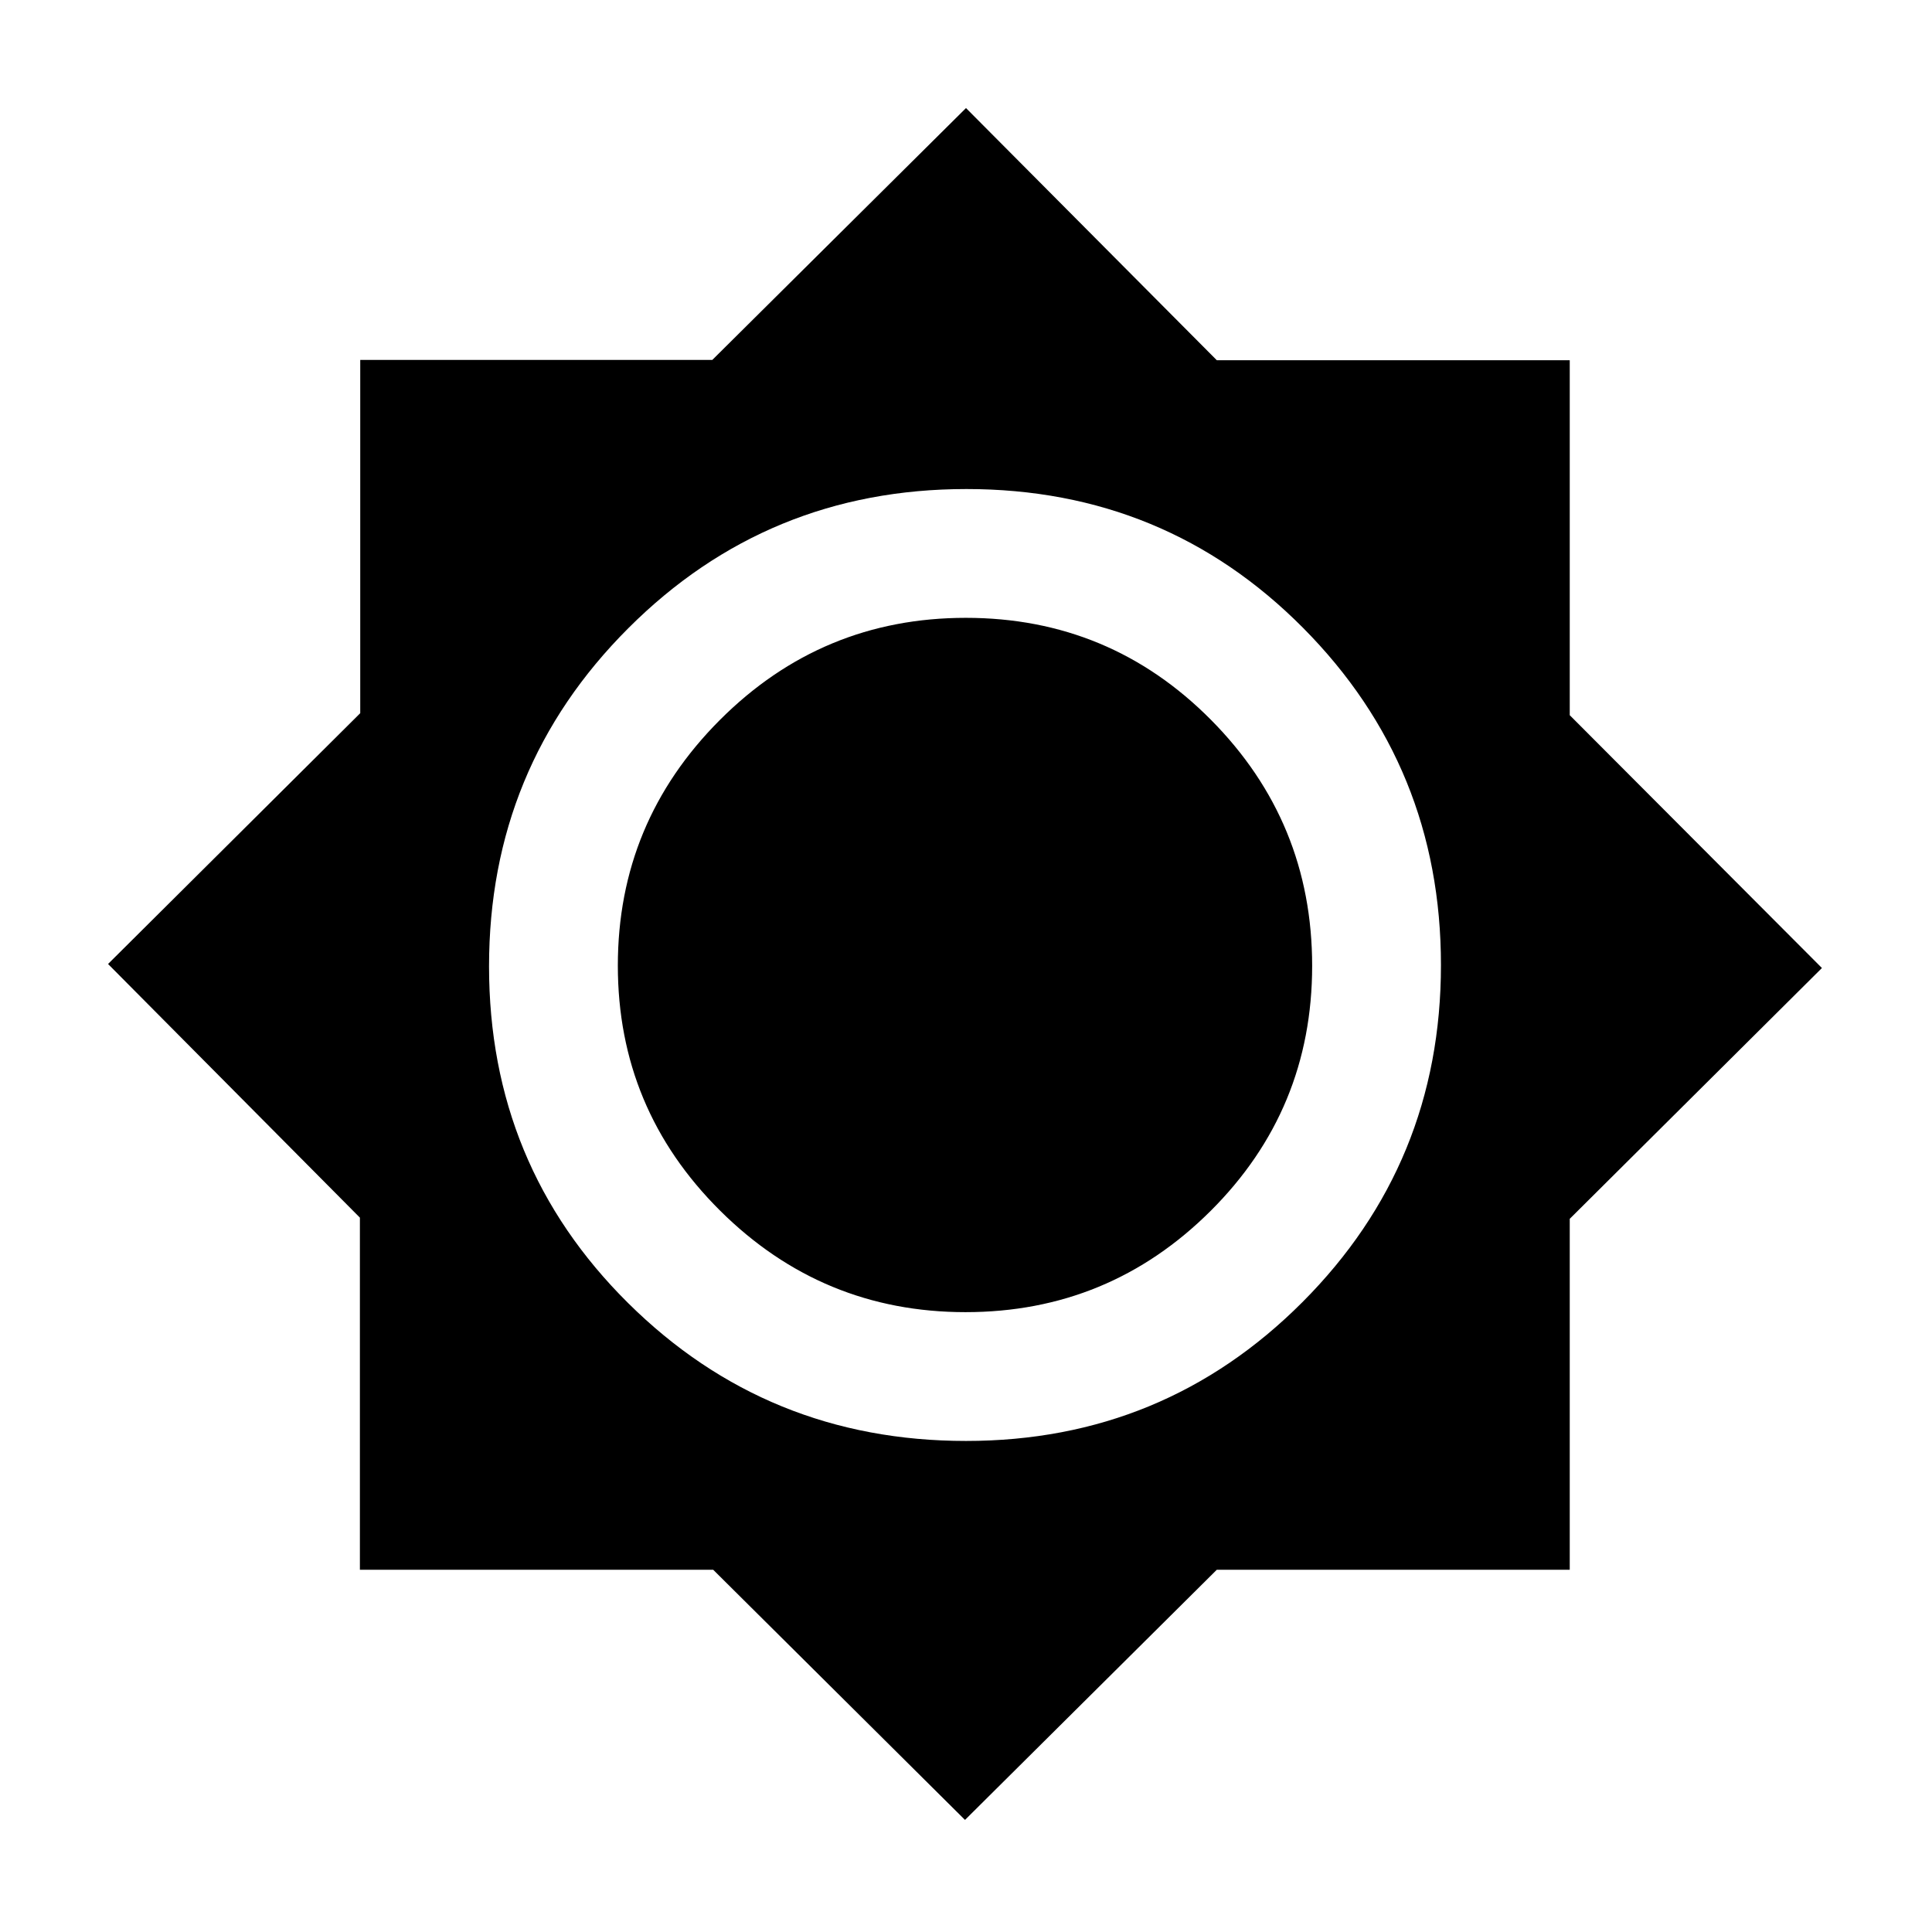 <svg xmlns="http://www.w3.org/2000/svg" height="20" viewBox="0 -960 960 960" width="20"><path d="M479.5-55.694 354.376-180.001H178.832v-174.956L53.694-481l125.307-124.624v-175.544h174.956L480-906.306l124.624 125.307h175.375v176.375L905.306-479 779.999-354.376v174.375H604.624L479.5-55.694ZM480-244q98.333 0 167.167-68.971Q716-381.941 716-480.471 716-579 647.5-648t-167.324-69q-98.823 0-168 69.177Q243-578.647 243-479.824 243-381 312.125-312.5 381.25-244 480-244Zm-.212-63.999q-71.25 0-122.02-50.482-50.769-50.482-50.769-121.731 0-71.25 50.69-122.02 50.69-50.769 122.231-50.769 71.542 0 121.812 50.69 50.269 50.69 50.269 122.231 0 71.542-50.482 121.812-50.482 50.269-121.731 50.269Z"/></svg>